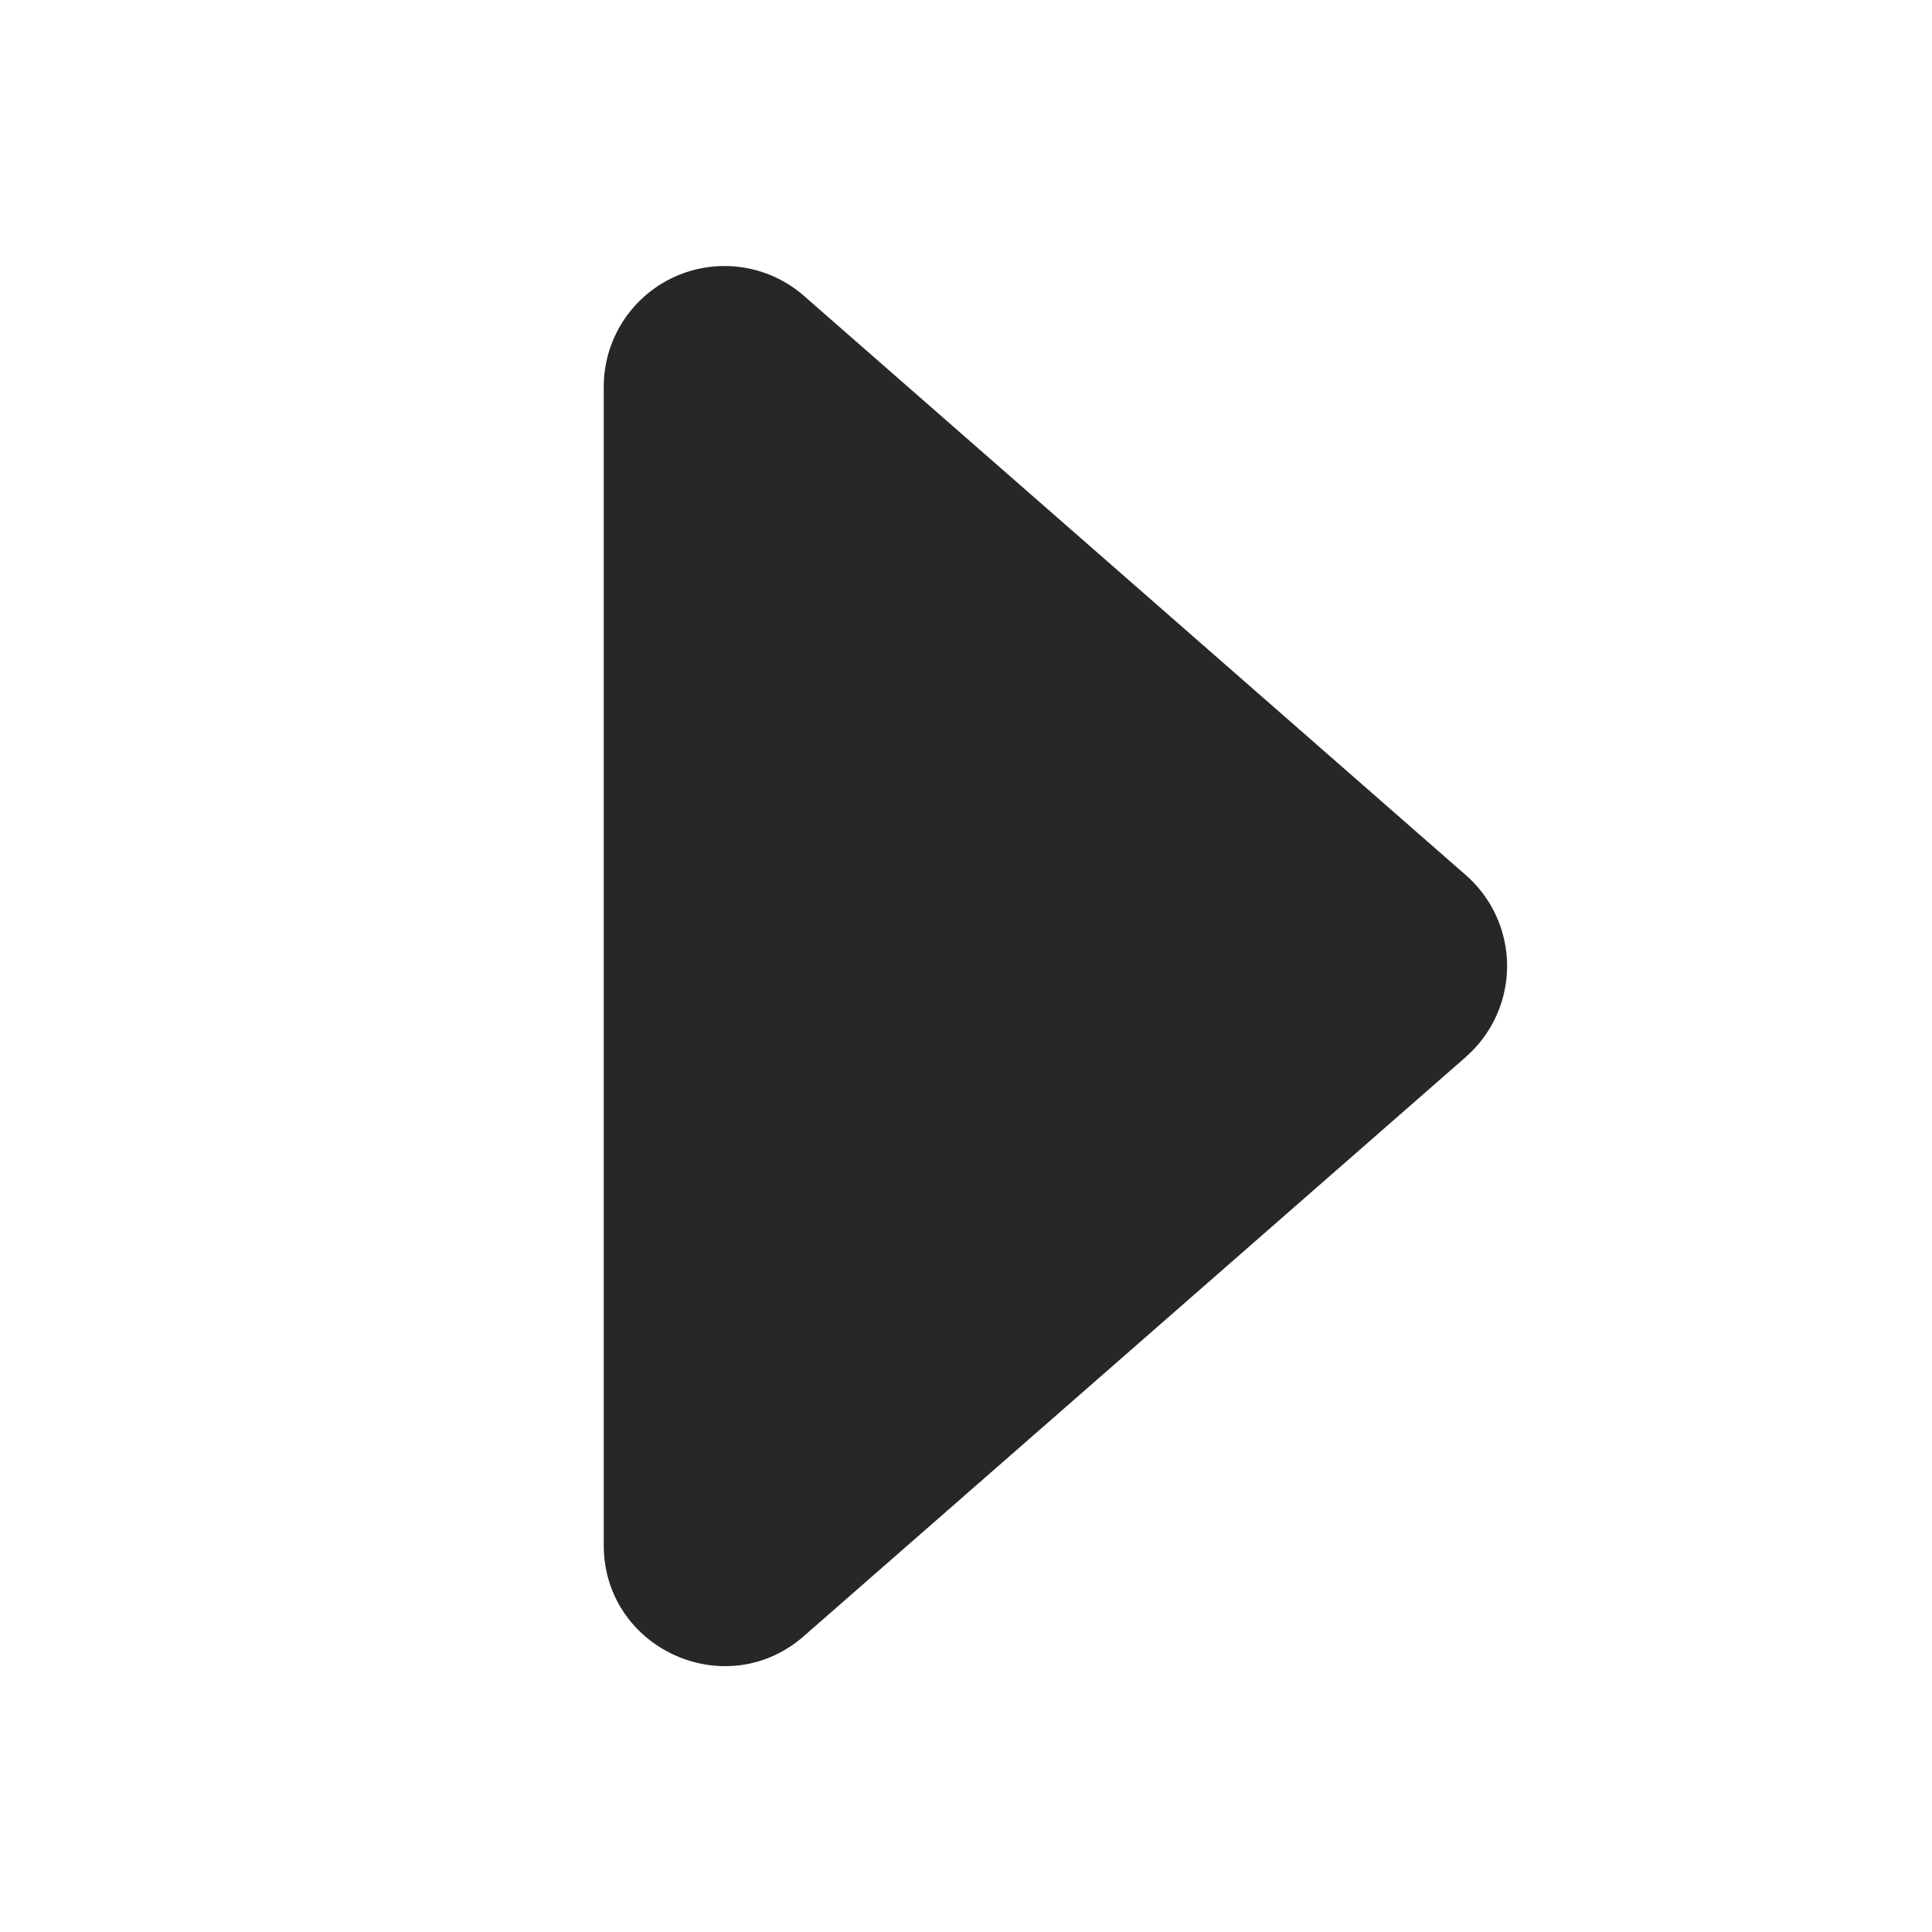 <svg xmlns="http://www.w3.org/2000/svg" width="16" height="16" fill="currentColor" class="bi bi-caret-right-fill"
  viewBox="0 0 16 16">
  <path fill="#272727"
    d="m12.14 8.753-5.482 4.796c-.646.566-1.658.106-1.658-.753V3.204a1 1 0 0 1 1.659-.753l5.48 4.796a1 1 0 0 1 0 1.506z" />
</svg>
